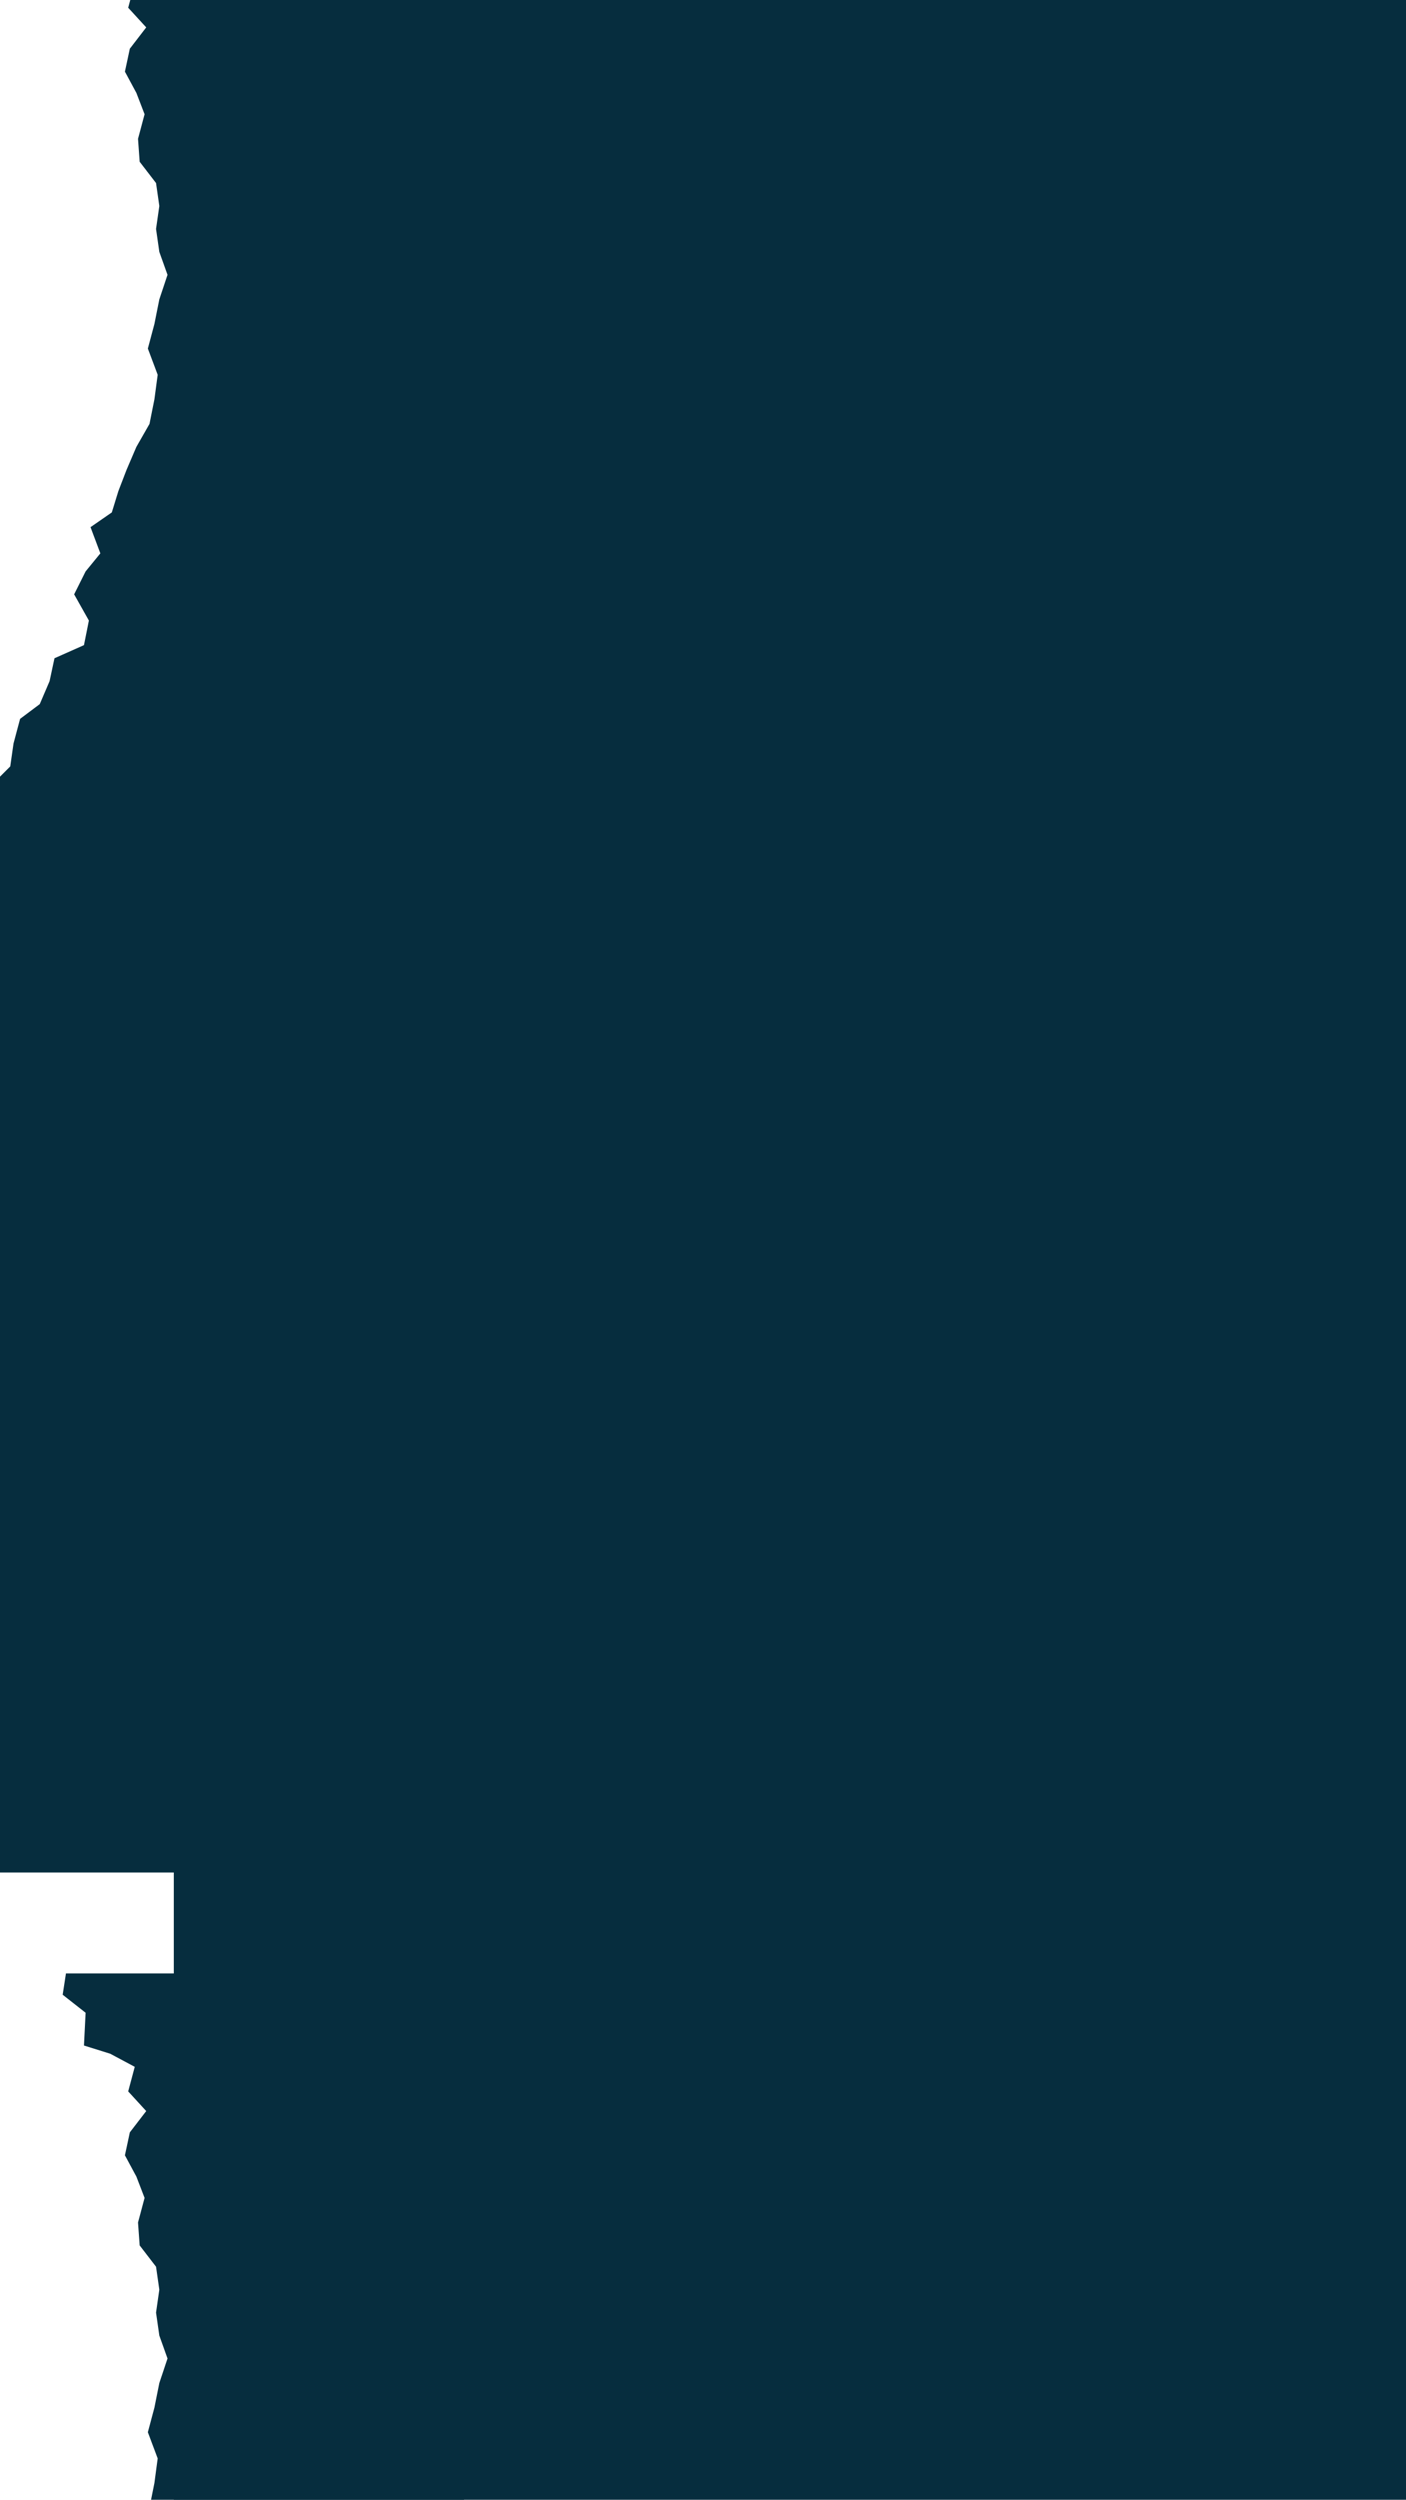 <svg width="453" height="805" viewBox="0 0 453 805" fill="none" xmlns="http://www.w3.org/2000/svg">
<rect x="56" width="397" height="805" fill="#062D3E"/>
<g clip-path="url(#clip0_114_2)">
<path d="M149.5 -35.5L21.25 -35.5L20.194 -28.64L27.583 -22.836L27.056 -12.283L35.5 -9.645L43.417 -5.423L41.306 2.492L47.111 8.824L41.833 15.683L40.25 23.071L43.944 29.93L46.583 36.79L44.472 44.705L45 52.092L50.278 58.952L51.333 66.339L50.278 73.726L51.333 81.114L53.972 88.501L51.333 96.416L49.75 104.331L47.639 112.246L50.806 120.688L49.75 128.603L48.167 136.518L43.944 143.905L40.778 151.293L38.139 158.152L36.028 165.012L29.167 169.761L32.333 178.204L27.583 184.008L23.889 191.395L28.639 199.838L27.055 207.753L17.555 211.974L15.972 219.361L12.806 226.749L6.472 231.498L4.361 239.412L3.306 246.8L-3.028 253.132L-6.194 260.519L-2.5 268.962L-3.556 276.349L-5.139 284.264L-9.889 290.068L-17.278 294.817L-15.694 304.315L-22.556 309.064L-22.556 317.507L-24.139 324.894L-26.778 331.754L-27.306 339.668L-35.75 345.473L-29.945 354.443L-36.806 361.303L-32.583 369.218L-33.639 377.132L-39.444 383.992L-34.167 392.435L-36.806 399.822L-37.333 407.209L-34.694 415.124L-39.444 422.512L-37.333 430.427L-39.972 437.814L-34.694 445.729L-35.222 453.116L-38.389 460.503L-40.5 468.418L-36.806 475.278L-34.694 482.665L-37.861 490.58L-32.056 496.912L-36.806 505.355L-34.694 512.214L-33.639 519.602L-26.25 525.406L-25.195 533.321L-28.889 541.763L-27.306 549.151L-27.306 557.066L-20.972 563.925L-21.5 571.84L-24.139 579.755L-19.389 587.142L-20.972 595.057L-19.917 602.445L-19.917 603.5L149.5 603.5L149.5 -35.5Z" fill="#062D3E"/>
</g>
<g clip-path="url(#clip1_114_2)">
<path d="M149.5 635.5L21.25 635.5L20.194 642.36L27.583 648.164L27.056 658.717L35.5 661.355L43.417 665.577L41.306 673.492L47.111 679.824L41.833 686.683L40.25 694.071L43.944 700.93L46.583 707.79L44.472 715.705L45 723.092L50.278 729.952L51.333 737.339L50.278 744.726L51.333 752.114L53.972 759.501L51.333 767.416L49.75 775.331L47.639 783.246L50.806 791.688L49.75 799.603L48.167 807.518L43.944 814.905L40.778 822.293L38.139 829.152L36.028 836.012L29.167 840.761L32.333 849.204L27.583 855.008L23.889 862.395L28.639 870.838L27.055 878.753L17.555 882.974L15.972 890.361L12.806 897.749L6.472 902.498L4.361 910.412L3.306 917.8L-3.028 924.132L-6.194 931.519L-2.5 939.962L-3.556 947.349L-5.139 955.264L-9.889 961.068L-17.278 965.817L-15.694 975.315L-22.556 980.064L-22.556 988.507L-24.139 995.894L-26.778 1002.75L-27.306 1010.67L-35.75 1016.47L-29.945 1025.44L-36.806 1032.3L-32.583 1040.22L-33.639 1048.13L-39.444 1054.99L-34.167 1063.43L-36.806 1070.82L-37.333 1078.21L-34.694 1086.12L-39.444 1093.51L-37.333 1101.43L-39.972 1108.81L-34.694 1116.73L-35.222 1124.12L-38.389 1131.5L-40.5 1139.42L-36.806 1146.28L-34.694 1153.67L-37.861 1161.58L-32.056 1167.91L-36.806 1176.35L-34.694 1183.21L-33.639 1190.6L-26.25 1196.41L-25.195 1204.32L-28.889 1212.76L-27.306 1220.15L-27.306 1228.07L-20.972 1234.93L-21.5 1242.84L-24.139 1250.76L-19.389 1258.14L-20.972 1266.06L-19.917 1273.44L-19.917 1274.5L149.5 1274.5L149.5 635.5Z" fill="#062D3E"/>
</g>
<defs>
<clipPath id="clip0_114_2">
<rect width="639" height="150" fill="white" transform="translate(150 -36) rotate(90)"/>
</clipPath>
<clipPath id="clip1_114_2">
<rect width="170" height="150" fill="white" transform="translate(150 635) rotate(90)"/>
</clipPath>
</defs>
</svg>
